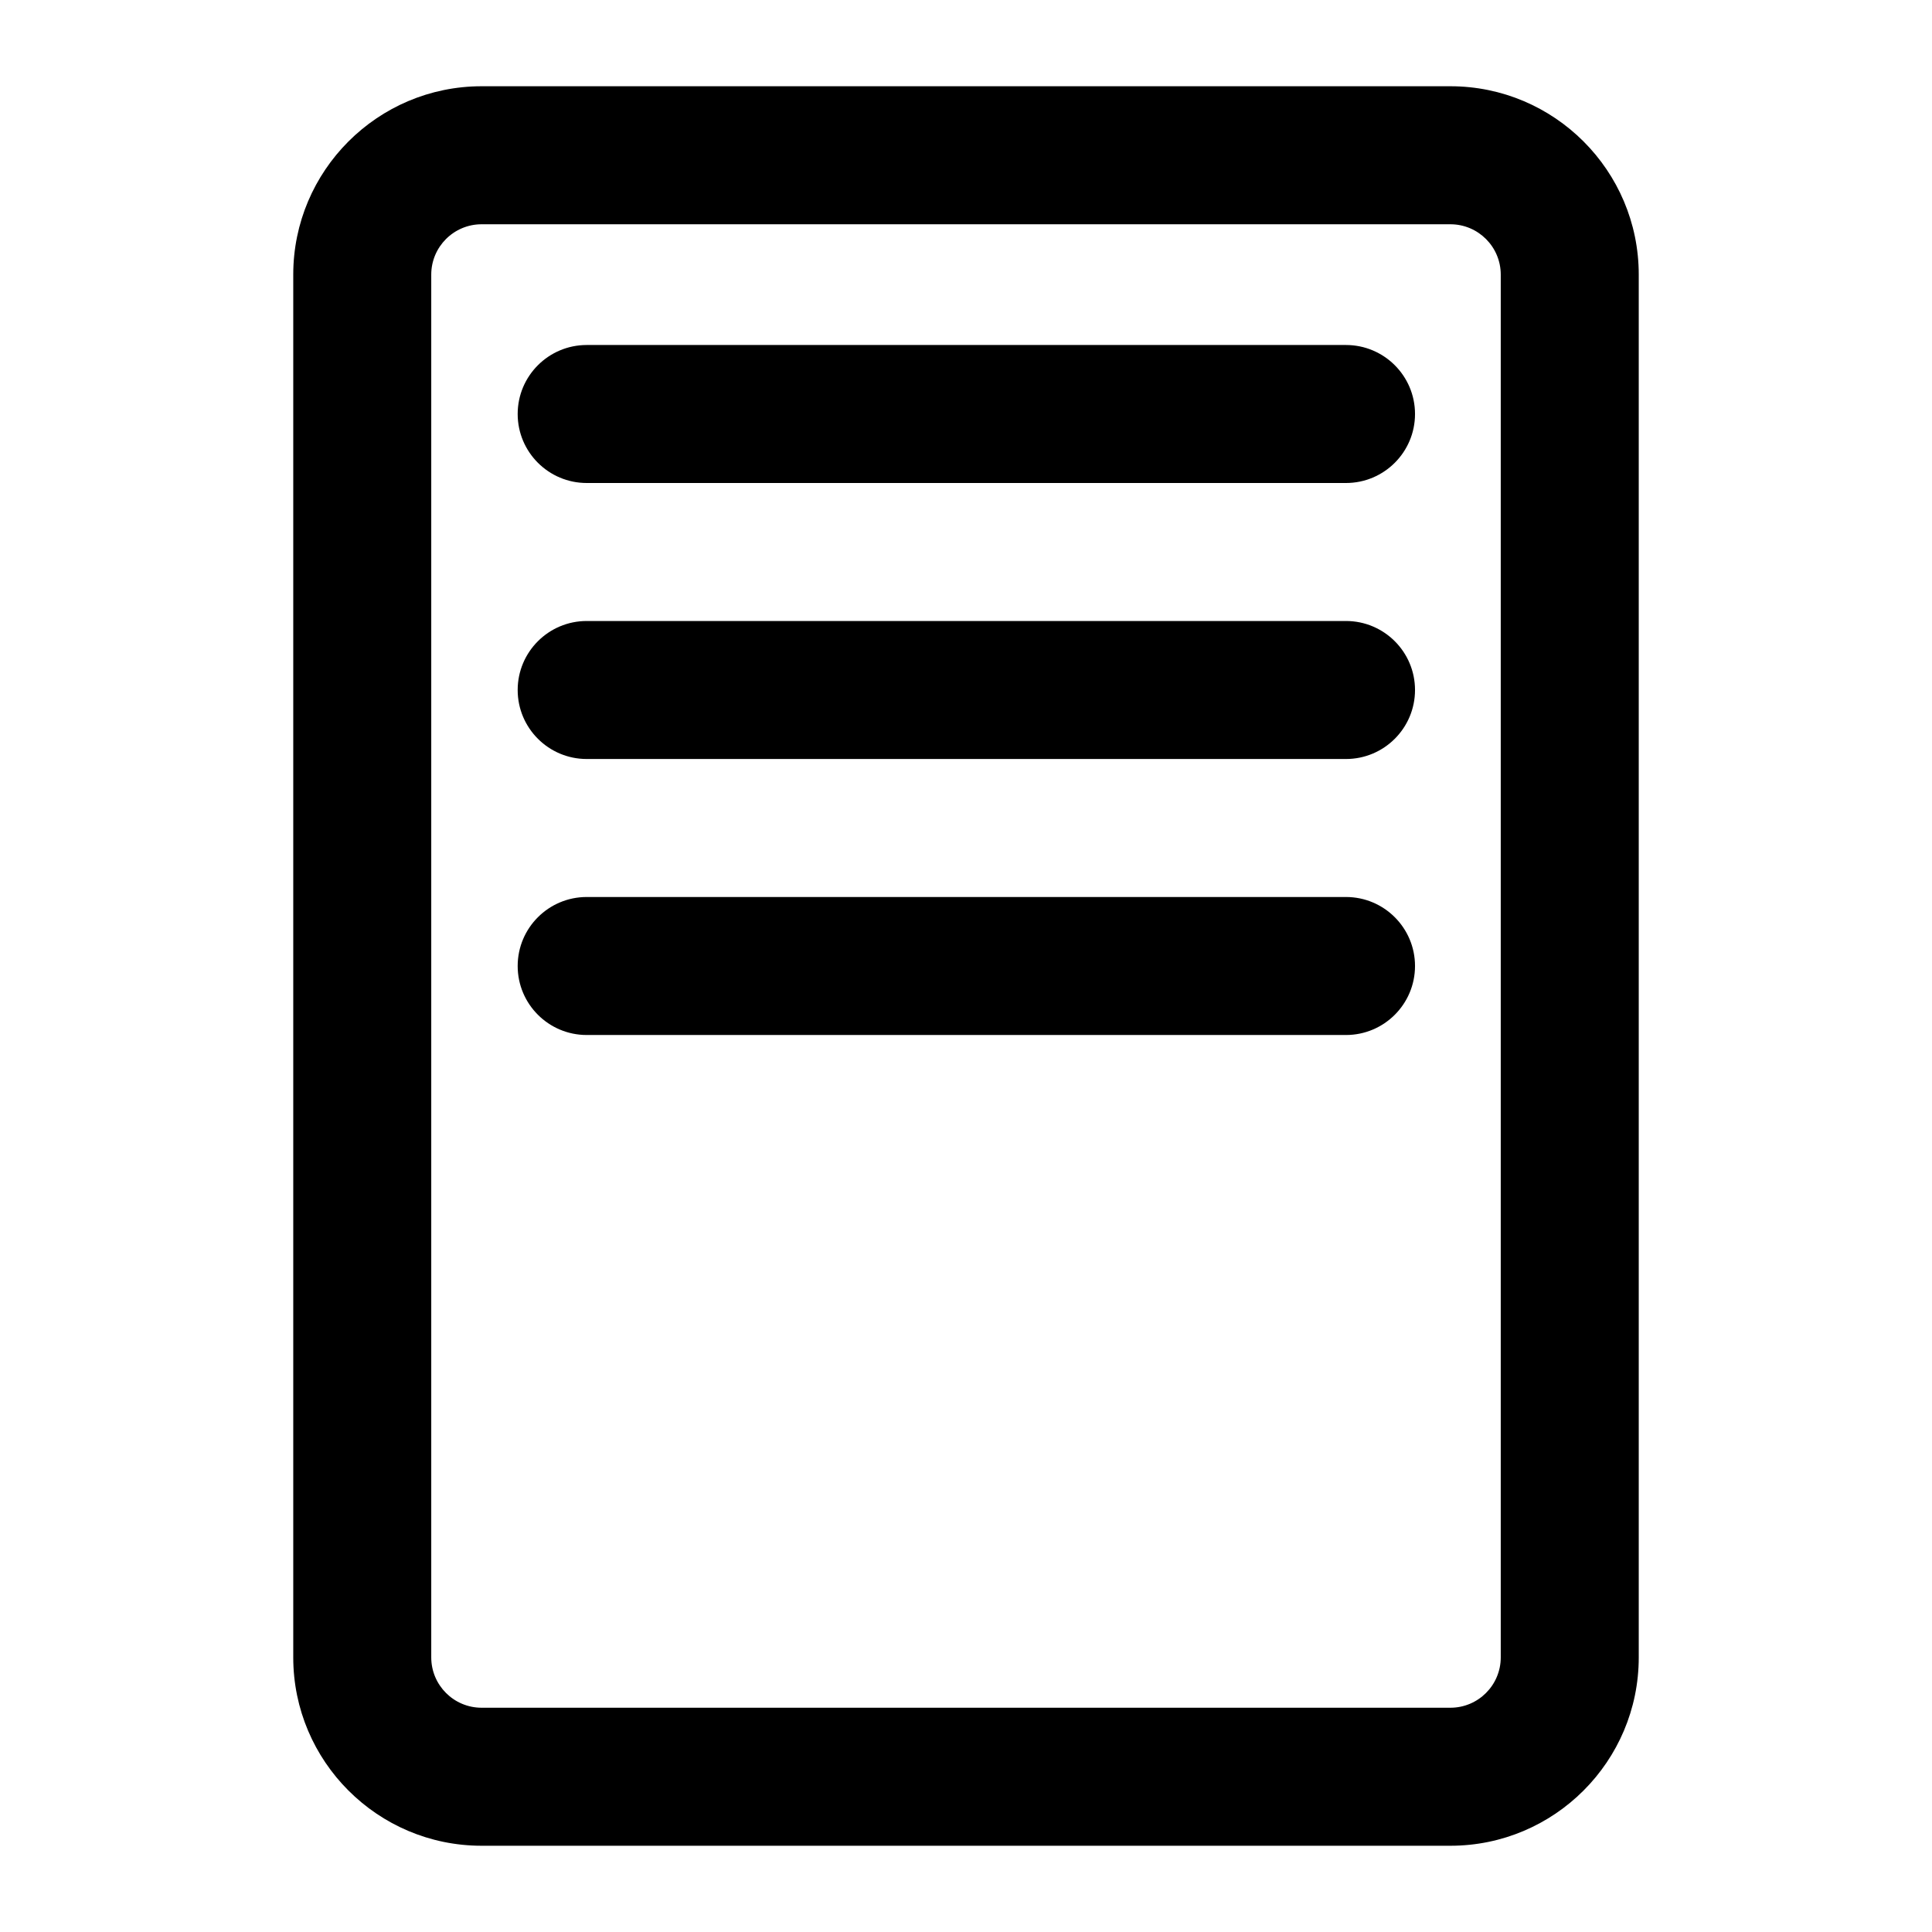 <svg width="100%" height="100%" viewBox="0 0 56 56" version="1.1" xmlns="http://www.w3.org/2000/svg">
    <g transform="matrix(1,0,0,1,7,16)">
        <g transform="matrix(1,0,0,1.02,-8.5,-15.54)">
            <path d="M49,7.353C49,4.399 46.553,2 43.54,2L15.46,2C12.447,2 10,4.399 10,7.353L10,46.647C10,49.601 12.447,52 15.46,52L43.54,52C46.553,52 49,49.601 49,46.647L49,7.353ZM45,7.353L45,46.647C45,47.437 44.346,48.078 43.54,48.078L15.46,48.078C14.654,48.078 14,47.437 14,46.647C14,46.647 14,7.353 14,7.353C14,6.563 14.654,5.922 15.46,5.922L43.54,5.922C44.346,5.922 45,6.563 45,7.353Z"/>
        </g>
        <g transform="matrix(0.917,0,0,1,-5.583,-18)">
            <path d="M17,16L41,16C42.204,16 43.182,15.104 43.182,14C43.182,12.896 42.204,12 41,12L17,12C15.796,12 14.818,12.896 14.818,14C14.818,15.104 15.796,16 17,16Z"/>
        </g>
        <g transform="matrix(0.917,0,0,1,-5.583,-10)">
            <path d="M17,16L41,16C42.204,16 43.182,15.104 43.182,14C43.182,12.896 42.204,12 41,12L17,12C15.796,12 14.818,12.896 14.818,14C14.818,15.104 15.796,16 17,16Z"/>
        </g>
        <g transform="matrix(0.917,0,0,1,-5.583,-2)">
            <path d="M17,16L41,16C42.204,16 43.182,15.104 43.182,14C43.182,12.896 42.204,12 41,12L17,12C15.796,12 14.818,12.896 14.818,14C14.818,15.104 15.796,16 17,16Z"/>
        </g>
    </g>
</svg>
